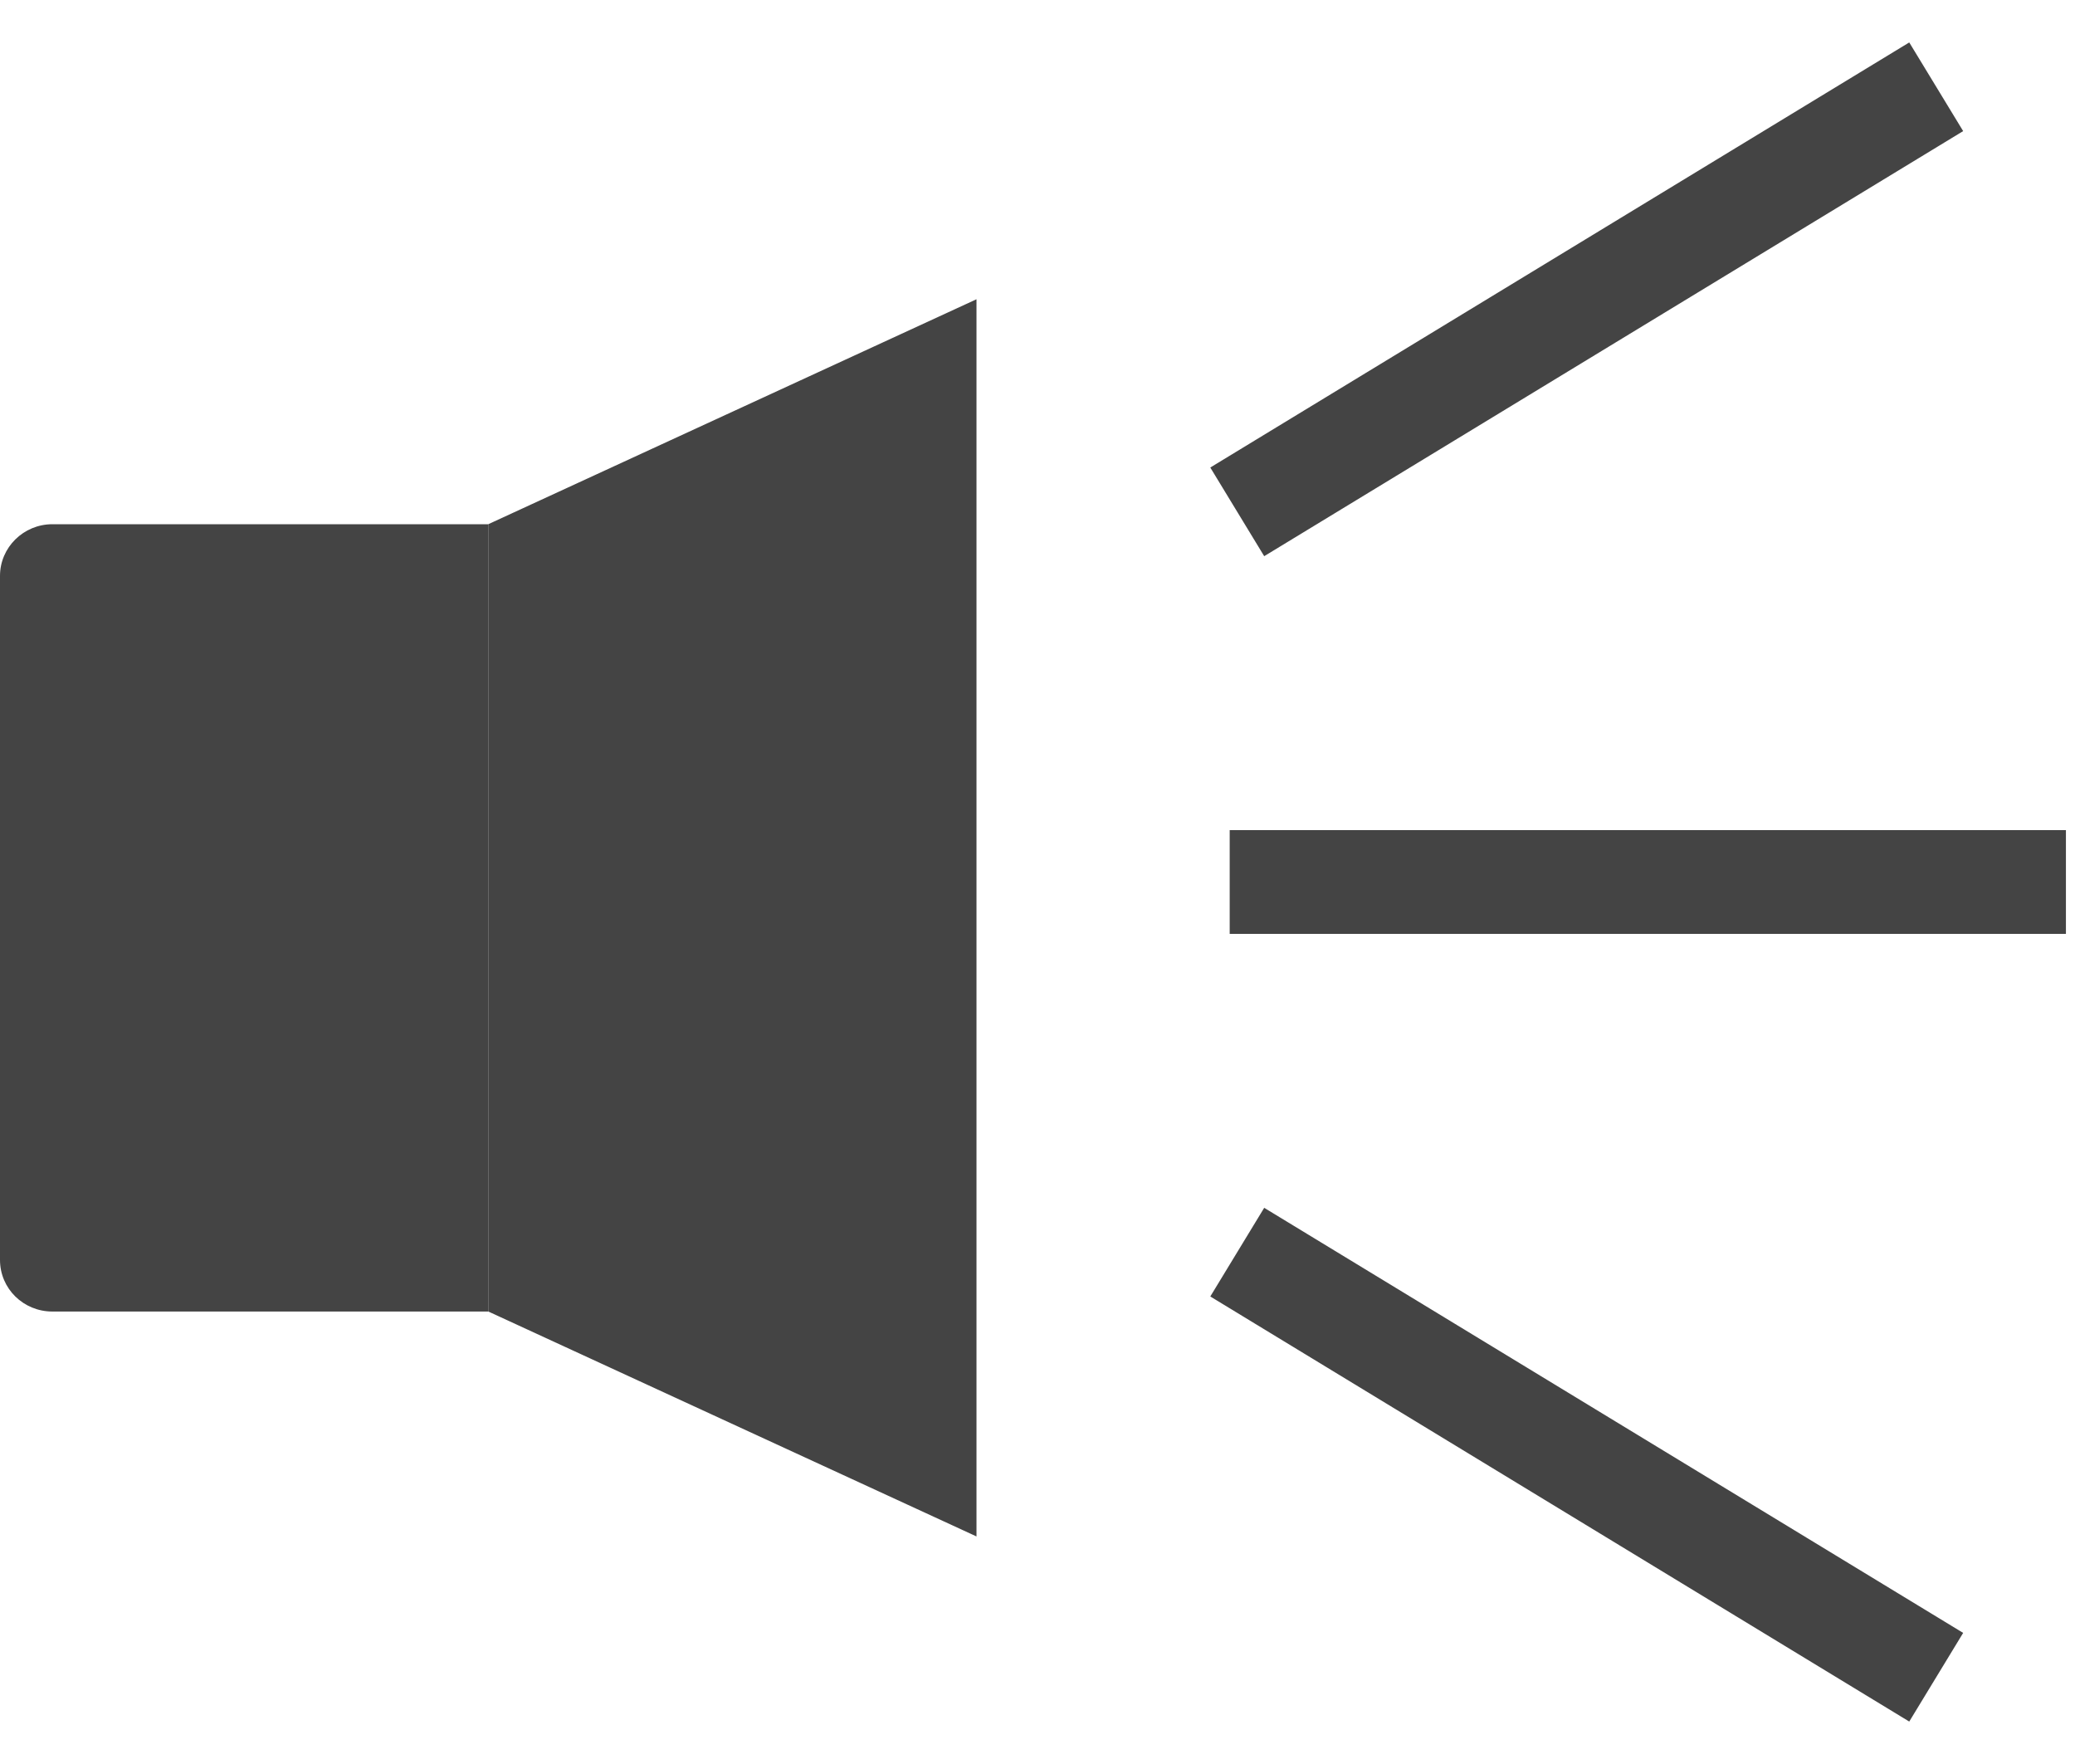<svg viewBox="0 0 40 34" xmlns="http://www.w3.org/2000/svg"><g fill="none" fill-rule="evenodd" transform="translate(0 1)"><g transform="translate(23.529)" stroke="#444" stroke-width="2" stroke-linecap="square"><path d="m1.176 16h14.12"/><path d="m1.176 8.346l11.765-7.154"/><path d="m1.176 23.654l11.765 7.154"/></g><path d="m0 10.1c0-.55.454-.996 1.01-.996h8.405v15.175h-8.405c-.556 0-1.01-.438-1.01-.996v-13.183m9.412-.996l9.412-4.336v23.846l-9.412-4.336v-15.175" fill="#444"/></g></svg>